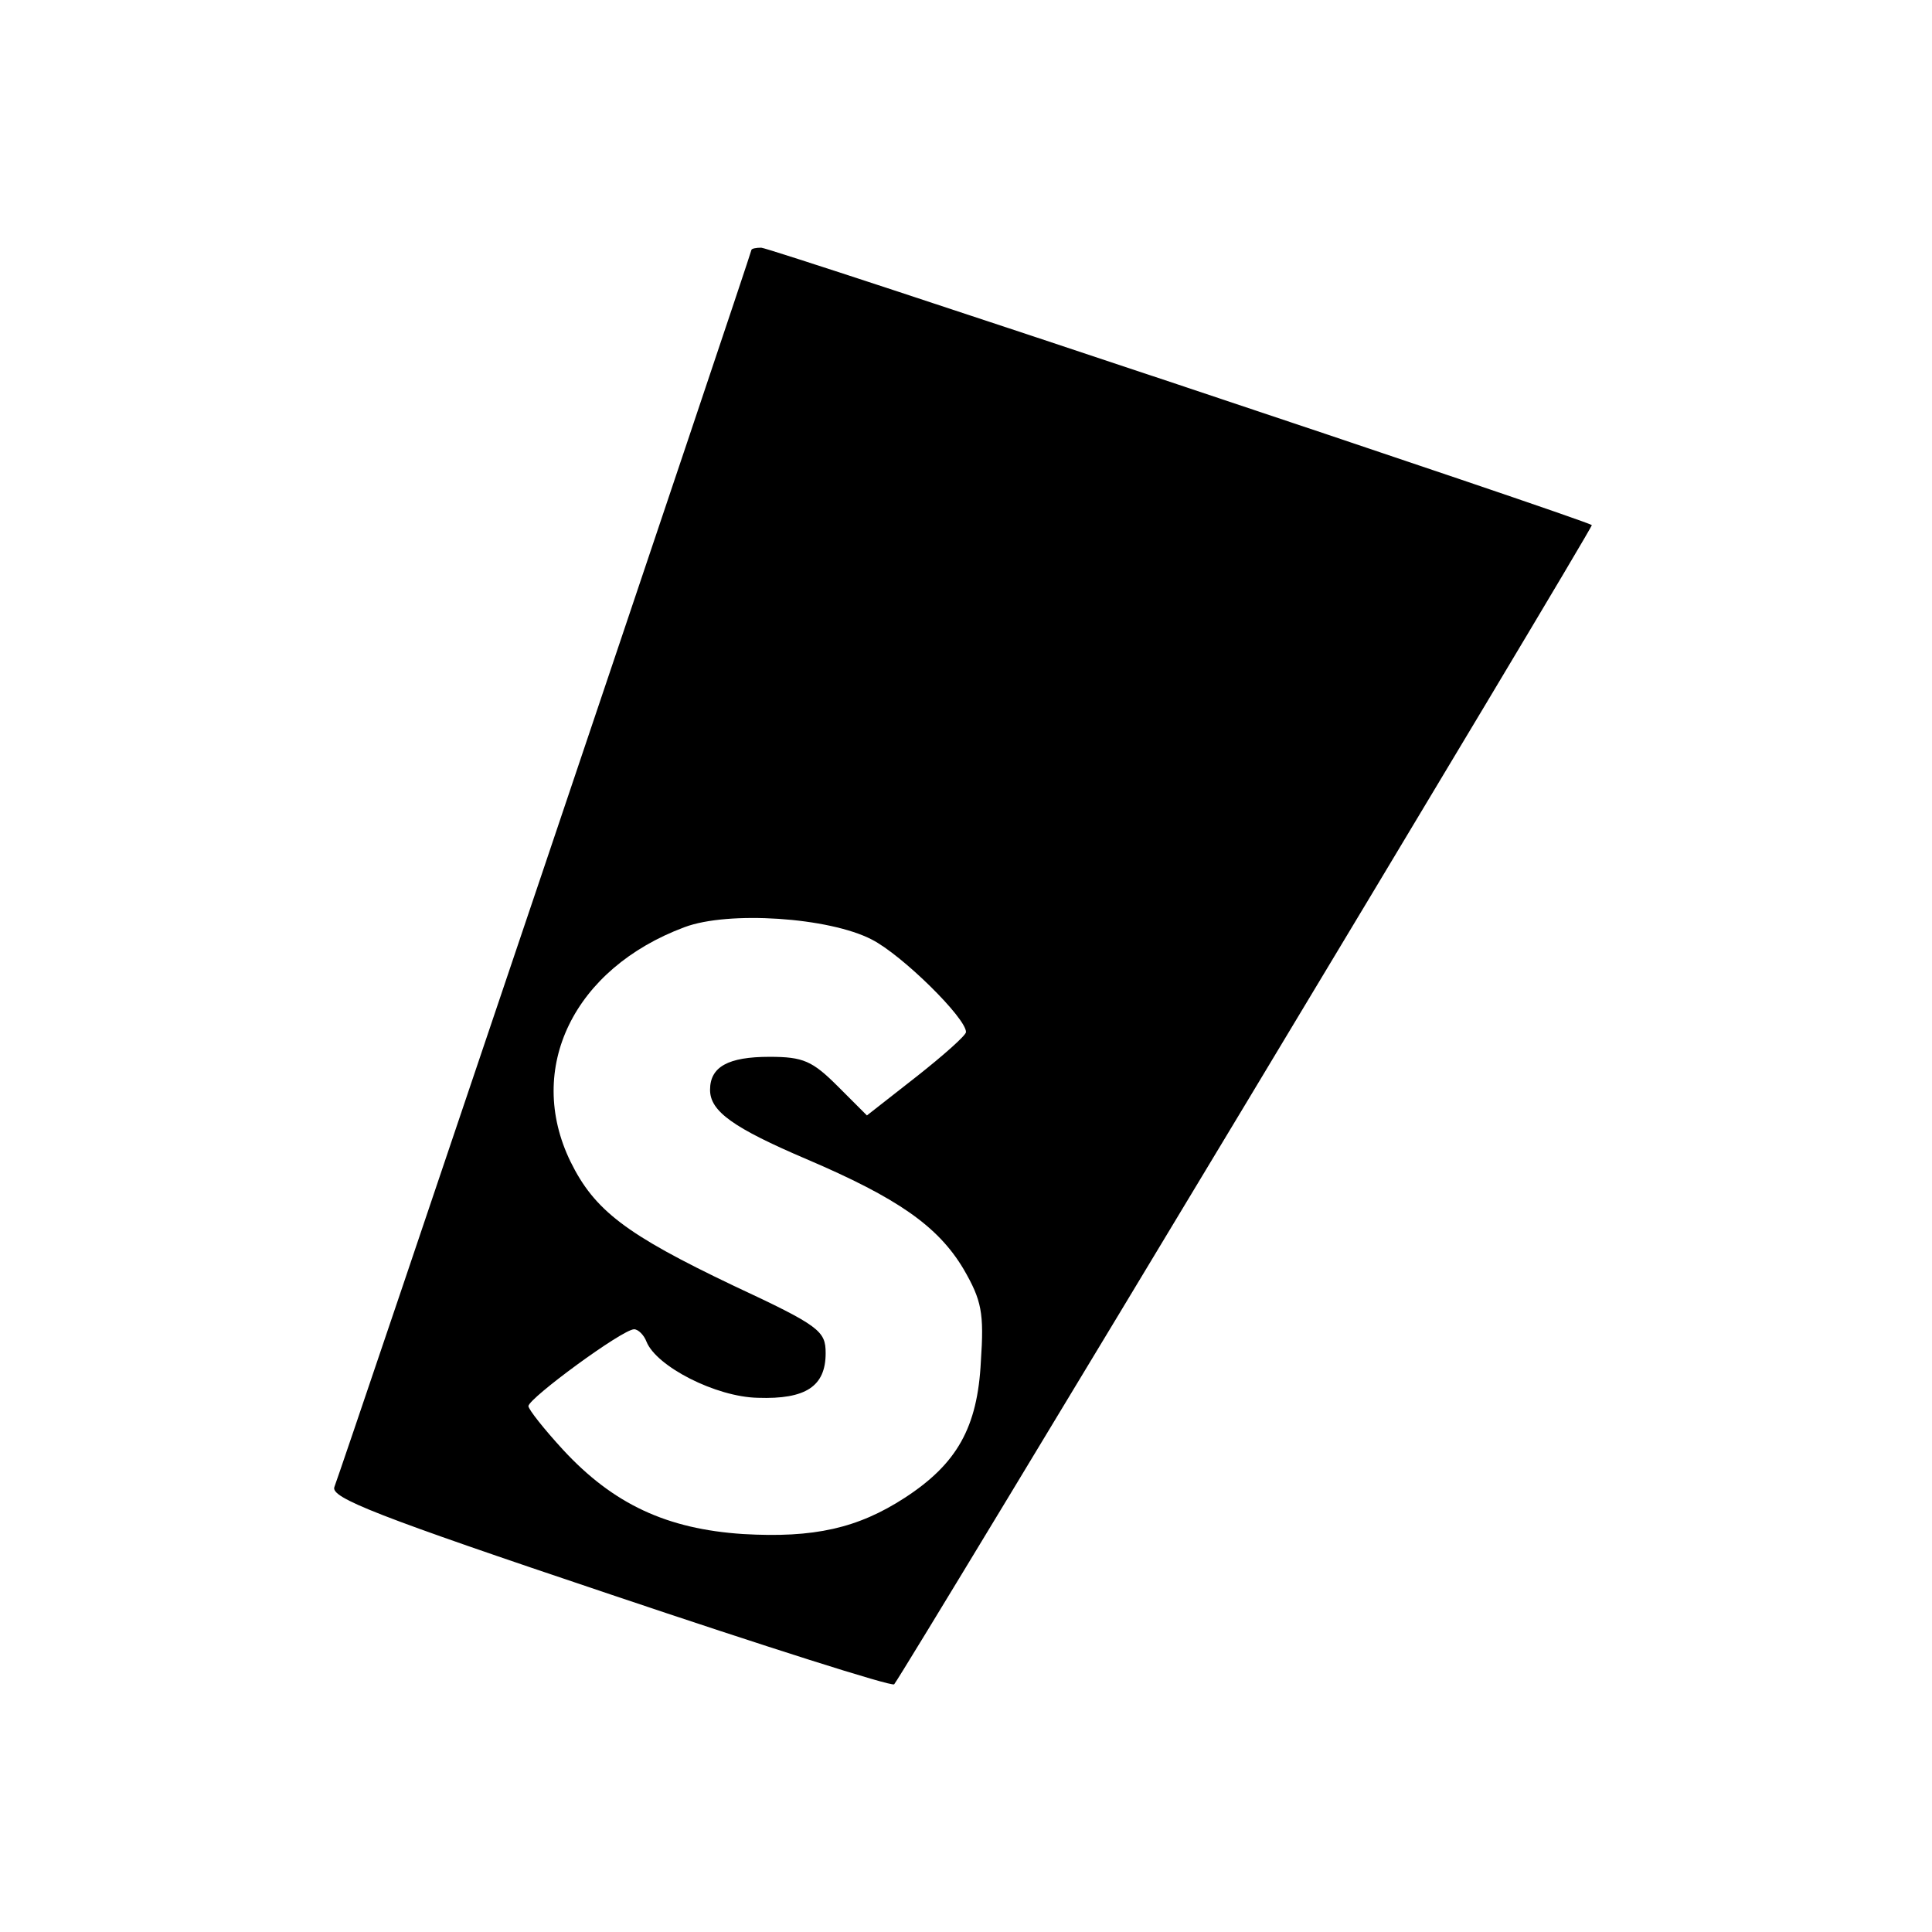 <?xml version="1.0" standalone="no"?>
<!DOCTYPE svg PUBLIC "-//W3C//DTD SVG 20010904//EN"
 "http://www.w3.org/TR/2001/REC-SVG-20010904/DTD/svg10.dtd">
<svg version="1.0" xmlns="http://www.w3.org/2000/svg"
 width="234pt" height="234pt" viewBox="0 0 234 234"
 preserveAspectRatio="xMidYMid meet">

<g transform="translate(0,234) scale(0.1,-0.1)"
fill="#000000" stroke="none">
<path d="M910 2037 c0 -4 -496 -1475 -505 -1498 -5 -13 51 -35 334 -130 187
-63 341 -112 344 -109 13 16 848 1403 845 1404 -9 7 -995 336 -1006 336 -6 0
-12 -1 -12 -3z m146 -835 c37 -19 114 -95 114 -112 0 -4 -27 -28 -60 -54 l-60
-47 -35 35 c-31 31 -42 36 -83 36 -50 0 -72 -12 -72 -40 0 -26 28 -46 117 -84
110 -47 159 -81 190 -133 22 -38 25 -53 21 -112 -4 -80 -29 -124 -92 -165 -57
-37 -110 -49 -196 -44 -92 6 -157 36 -218 102 -23 25 -42 49 -42 53 1 10 114
93 128 93 5 0 12 -7 15 -15 12 -30 84 -67 135 -68 58 -2 82 14 82 54 0 27 -7
33 -112 82 -130 62 -168 91 -197 150 -55 113 4 234 138 284 53 20 175 12 227
-15z"/>
</g>
</svg>
